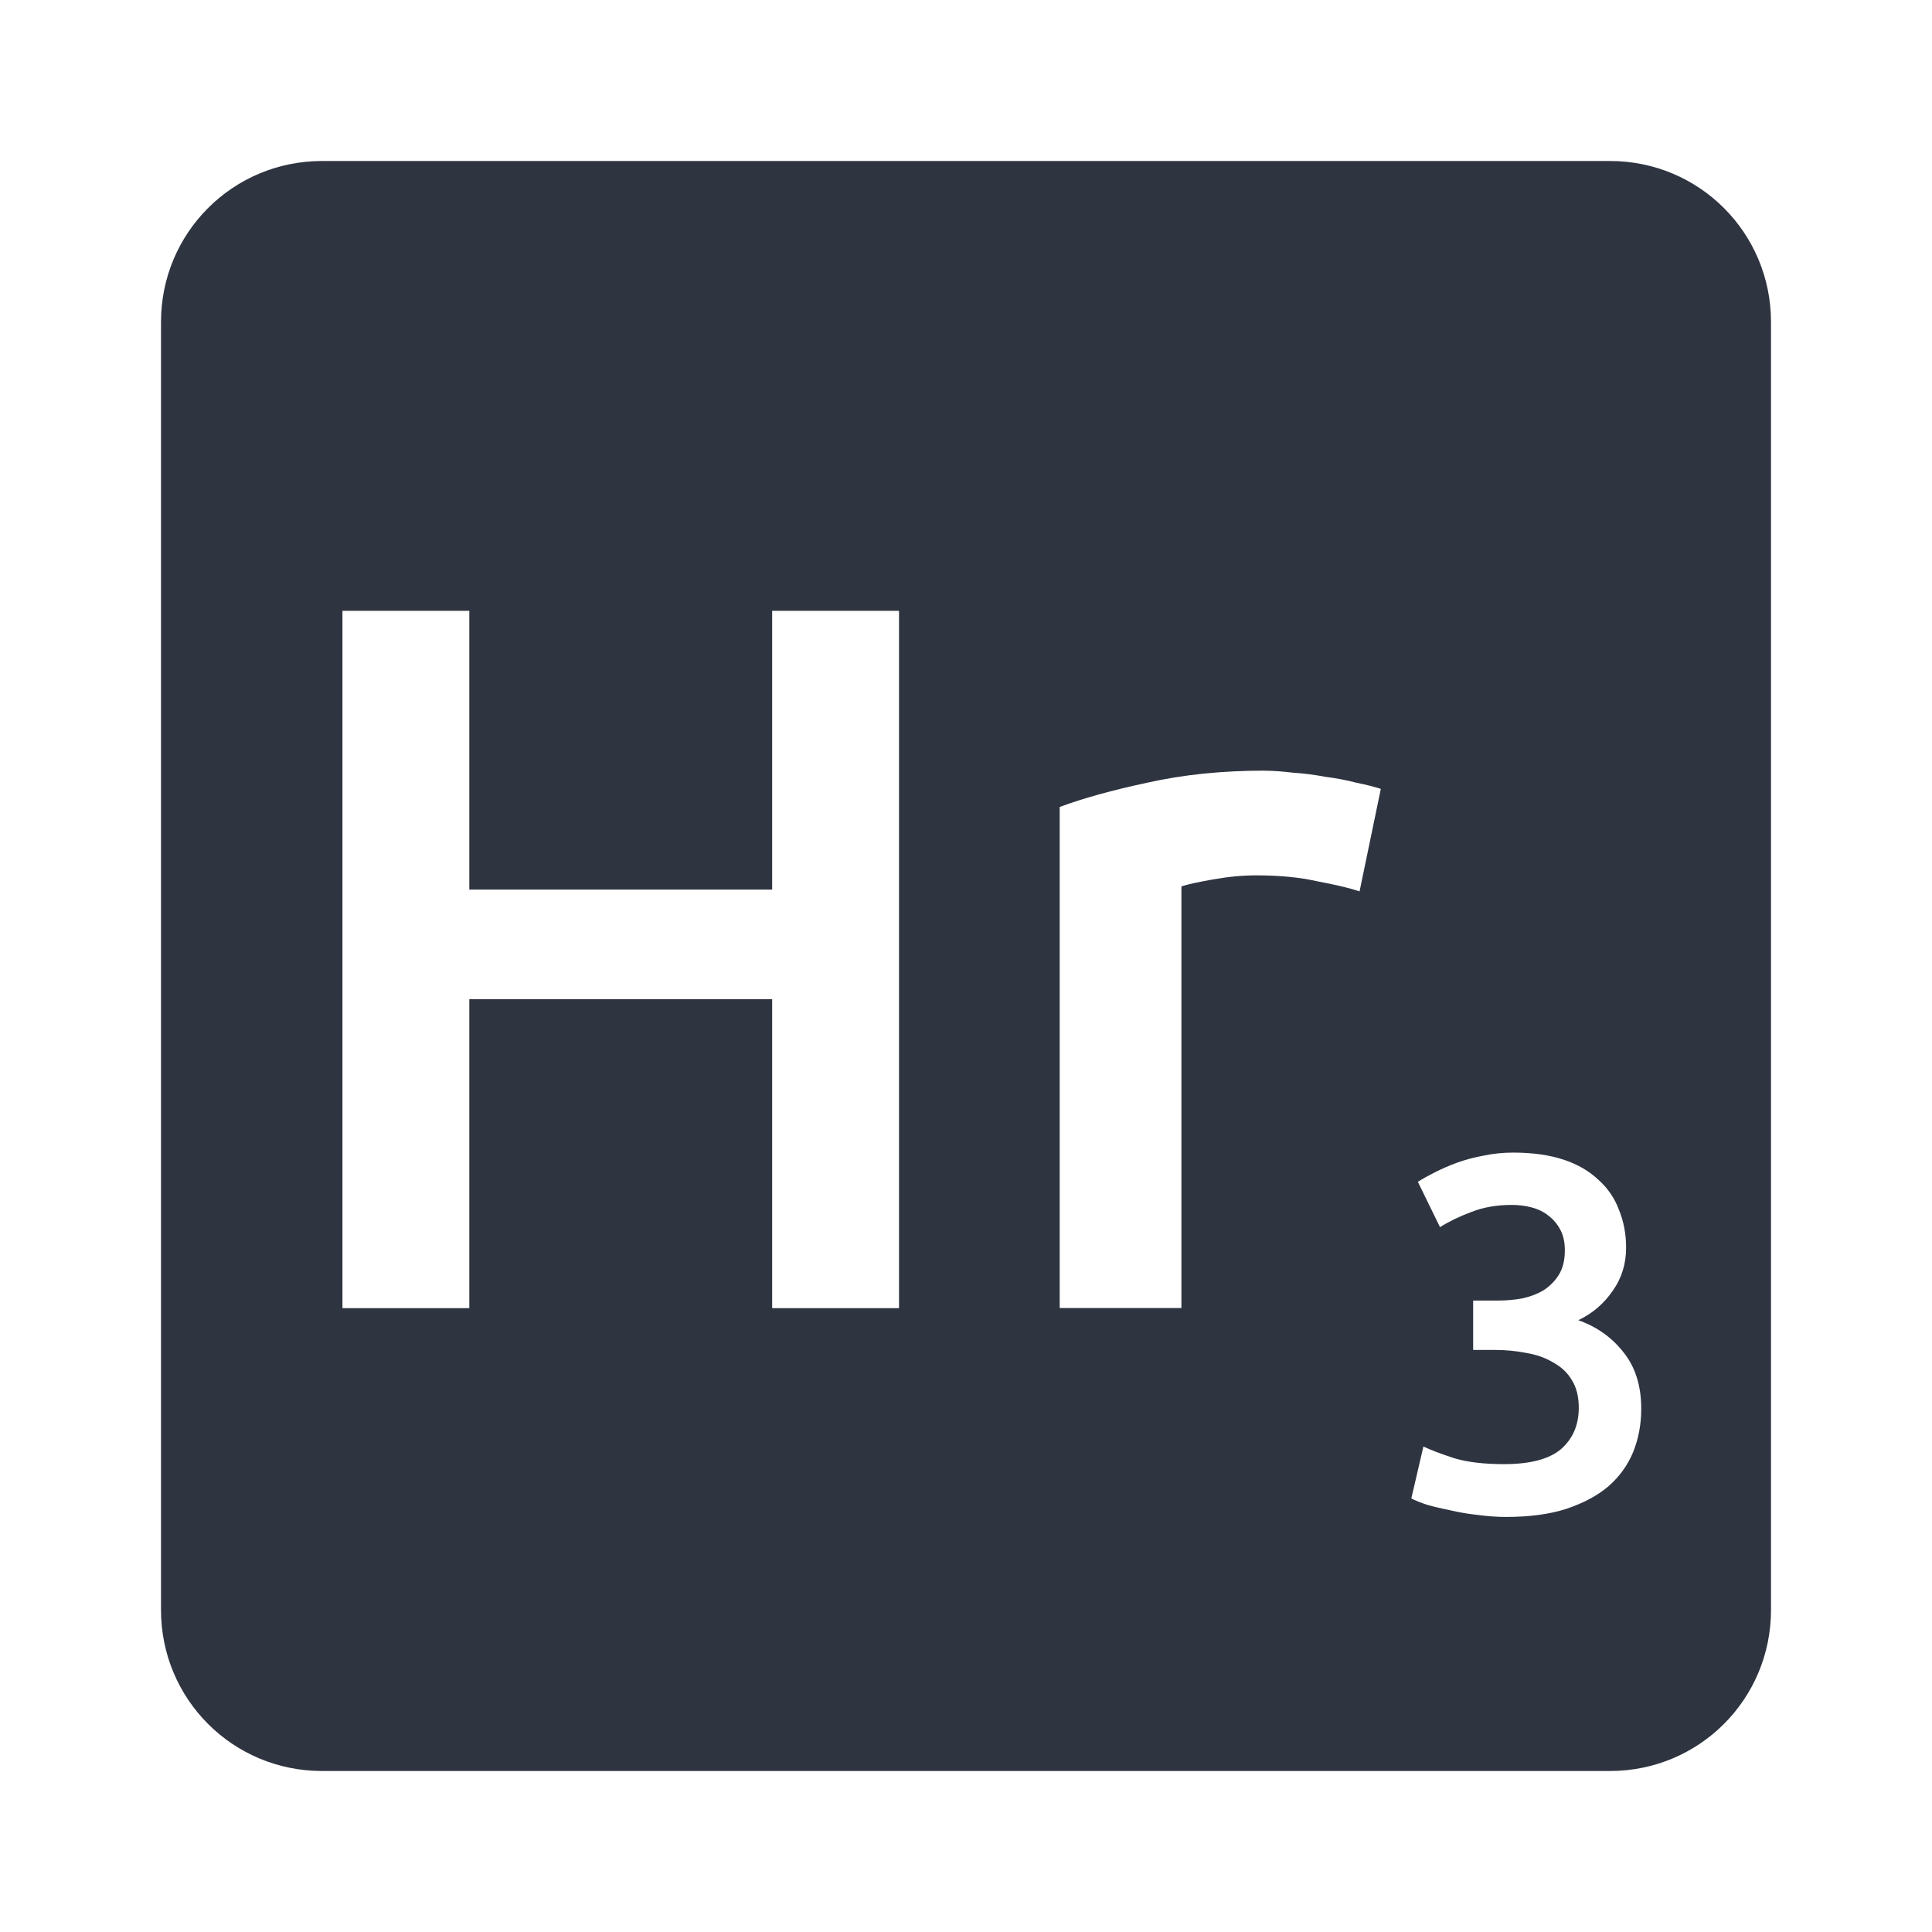 <svg viewBox="0 0 24 24" xmlns="http://www.w3.org/2000/svg">
 <path d="m4 2c-1.108 0-2 0.892-2 2v16c0 1.108 0.892 2 2 2h16c1.108 0 2-0.892 2-2v-16c0-1.108-0.892-2-2-2h-16zm0.254 5.588h1.576v3.463h3.762v-3.463h1.576v8.662h-1.576v-3.838h-3.762v3.838h-1.576v-8.662zm11.461 1.986c0.1 0 0.216 9e-3 0.35 0.025 0.133 8e-3 0.267 0.026 0.4 0.051 0.133 0.017 0.262 0.041 0.387 0.074 0.125 0.025 0.226 0.051 0.301 0.076l-0.264 1.273c-0.125-0.042-0.3-0.083-0.525-0.125-0.217-0.05-0.47-0.074-0.762-0.074-0.167 0-0.345 0.017-0.537 0.051-0.183 0.033-0.314 0.061-0.389 0.086v5.238h-1.512v-6.225c0.292-0.108 0.655-0.209 1.088-0.301 0.442-0.1 0.93-0.15 1.463-0.15zm3.084 4.744c0.242 0 0.45 0.03 0.625 0.088s0.319 0.142 0.432 0.25c0.117 0.104 0.202 0.229 0.256 0.375 0.058 0.142 0.088 0.298 0.088 0.469 0 0.2-0.055 0.379-0.168 0.537-0.108 0.158-0.251 0.28-0.426 0.363 0.225 0.079 0.411 0.209 0.557 0.393 0.15 0.183 0.225 0.42 0.225 0.707 0 0.192-0.033 0.37-0.1 0.537-0.067 0.163-0.169 0.305-0.307 0.426-0.137 0.117-0.313 0.21-0.525 0.281-0.208 0.067-0.458 0.1-0.75 0.1-0.113 0-0.229-9e-3 -0.35-0.025-0.117-0.012-0.23-0.032-0.338-0.057-0.104-0.021-0.2-0.043-0.287-0.068-0.087-0.029-0.153-0.055-0.199-0.08l0.15-0.645c0.087 0.042 0.214 0.09 0.381 0.145 0.167 0.05 0.373 0.074 0.619 0.074 0.329 0 0.565-0.063 0.711-0.188 0.146-0.129 0.219-0.299 0.219-0.512 0-0.137-0.028-0.252-0.086-0.344-0.054-0.092-0.132-0.165-0.232-0.219-0.096-0.058-0.209-0.098-0.338-0.119-0.125-0.025-0.257-0.037-0.398-0.037h-0.258v-0.613h0.313c0.096 0 0.193-9e-3 0.289-0.025 0.1-0.021 0.188-0.054 0.268-0.1 0.079-0.05 0.143-0.114 0.193-0.193s0.076-0.182 0.076-0.307c0-0.1-0.019-0.185-0.057-0.256s-0.088-0.13-0.15-0.176c-0.058-0.046-0.126-0.079-0.205-0.1s-0.163-0.031-0.25-0.031c-0.188 0-0.354 0.03-0.5 0.088-0.146 0.054-0.276 0.117-0.389 0.188l-0.275-0.563c0.058-0.037 0.13-0.077 0.213-0.119s0.175-0.082 0.275-0.119c0.104-0.037 0.215-0.067 0.332-0.088 0.117-0.025 0.238-0.037 0.367-0.037z" fill="#2e3440"/>
</svg>
